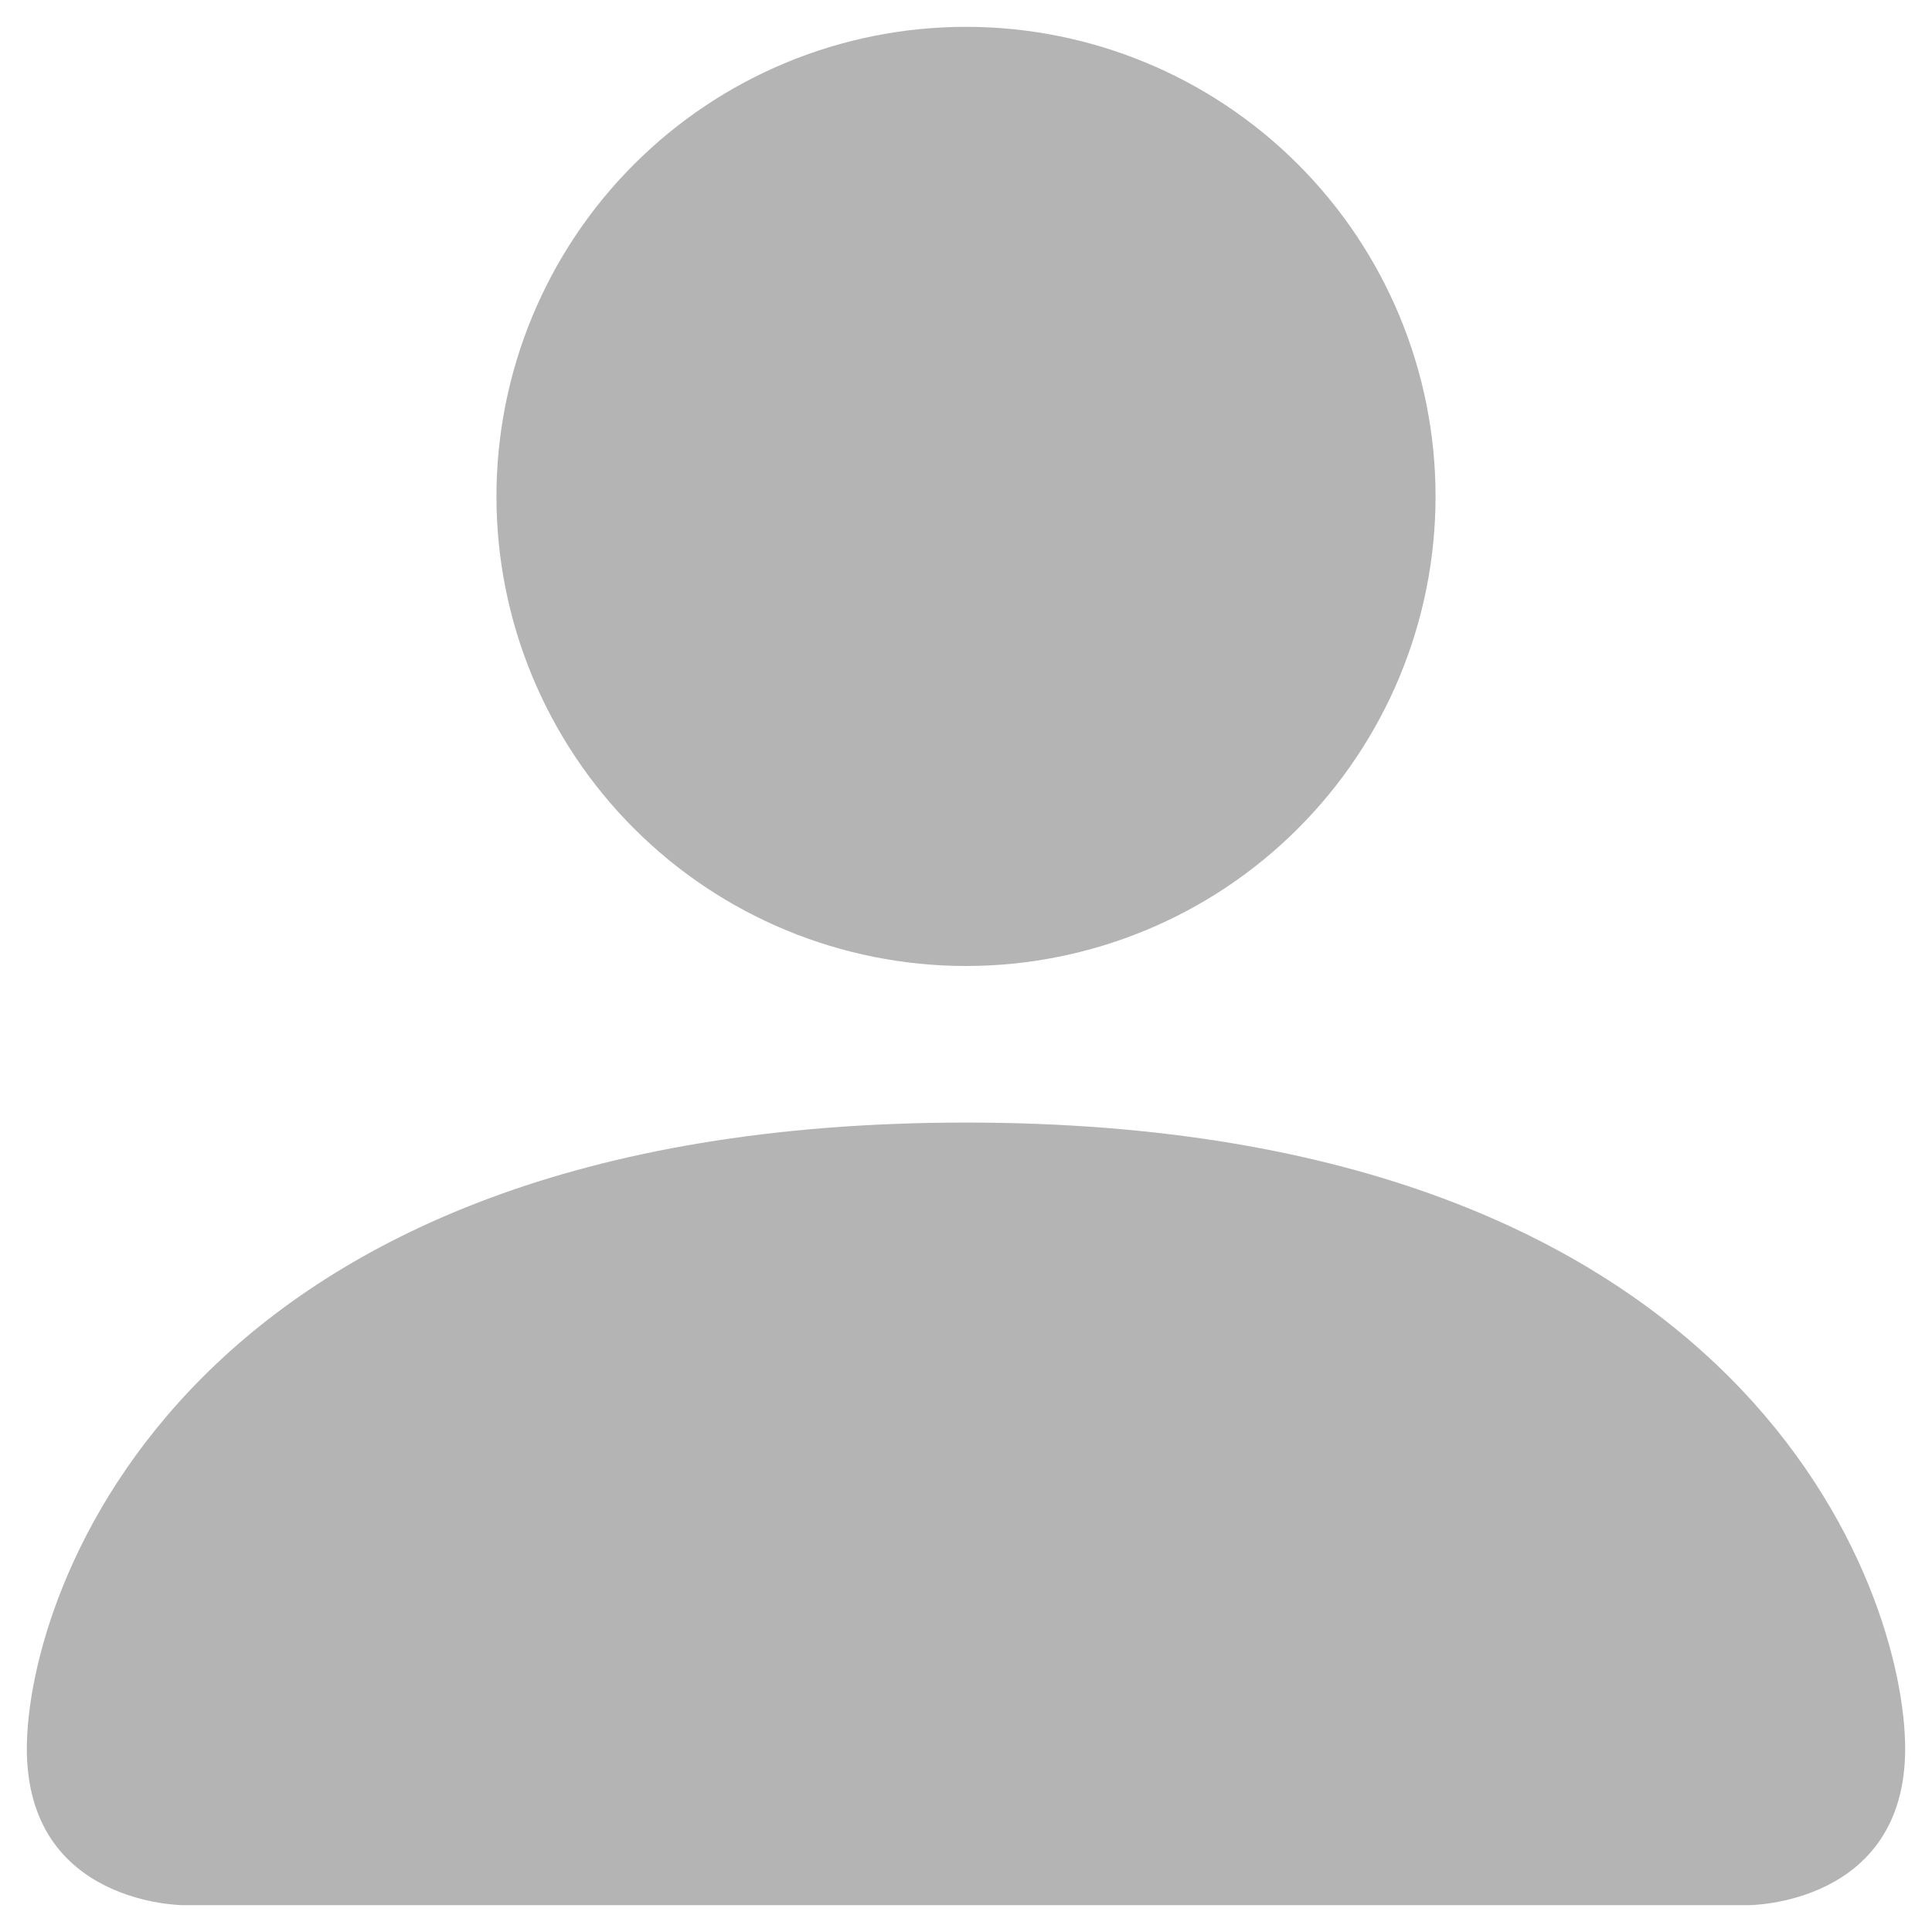 <svg width="27" height="27" viewBox="0 0 27 27" fill="none" xmlns="http://www.w3.org/2000/svg">
    <path d="M2.562 26.625C2.562 26.625 0.375 26.625 0.375 24.438C0.375 22.25 2.562 15.688 13.5 15.688C24.438 15.688 26.625 22.25 26.625 24.438C26.625 26.625 24.438 26.625 24.438 26.625H2.562ZM13.5 13.5C15.241 13.5 16.91 12.809 18.14 11.578C19.371 10.347 20.062 8.678 20.062 6.938C20.062 5.197 19.371 3.528 18.14 2.297C16.91 1.066 15.241 0.375 13.5 0.375C11.759 0.375 10.09 1.066 8.86 2.297C7.629 3.528 6.938 5.197 6.938 6.938C6.938 8.678 7.629 10.347 8.86 11.578C10.09 12.809 11.759 13.5 13.5 13.5Z" fill="#B4B4B4"/>
    </svg>
    